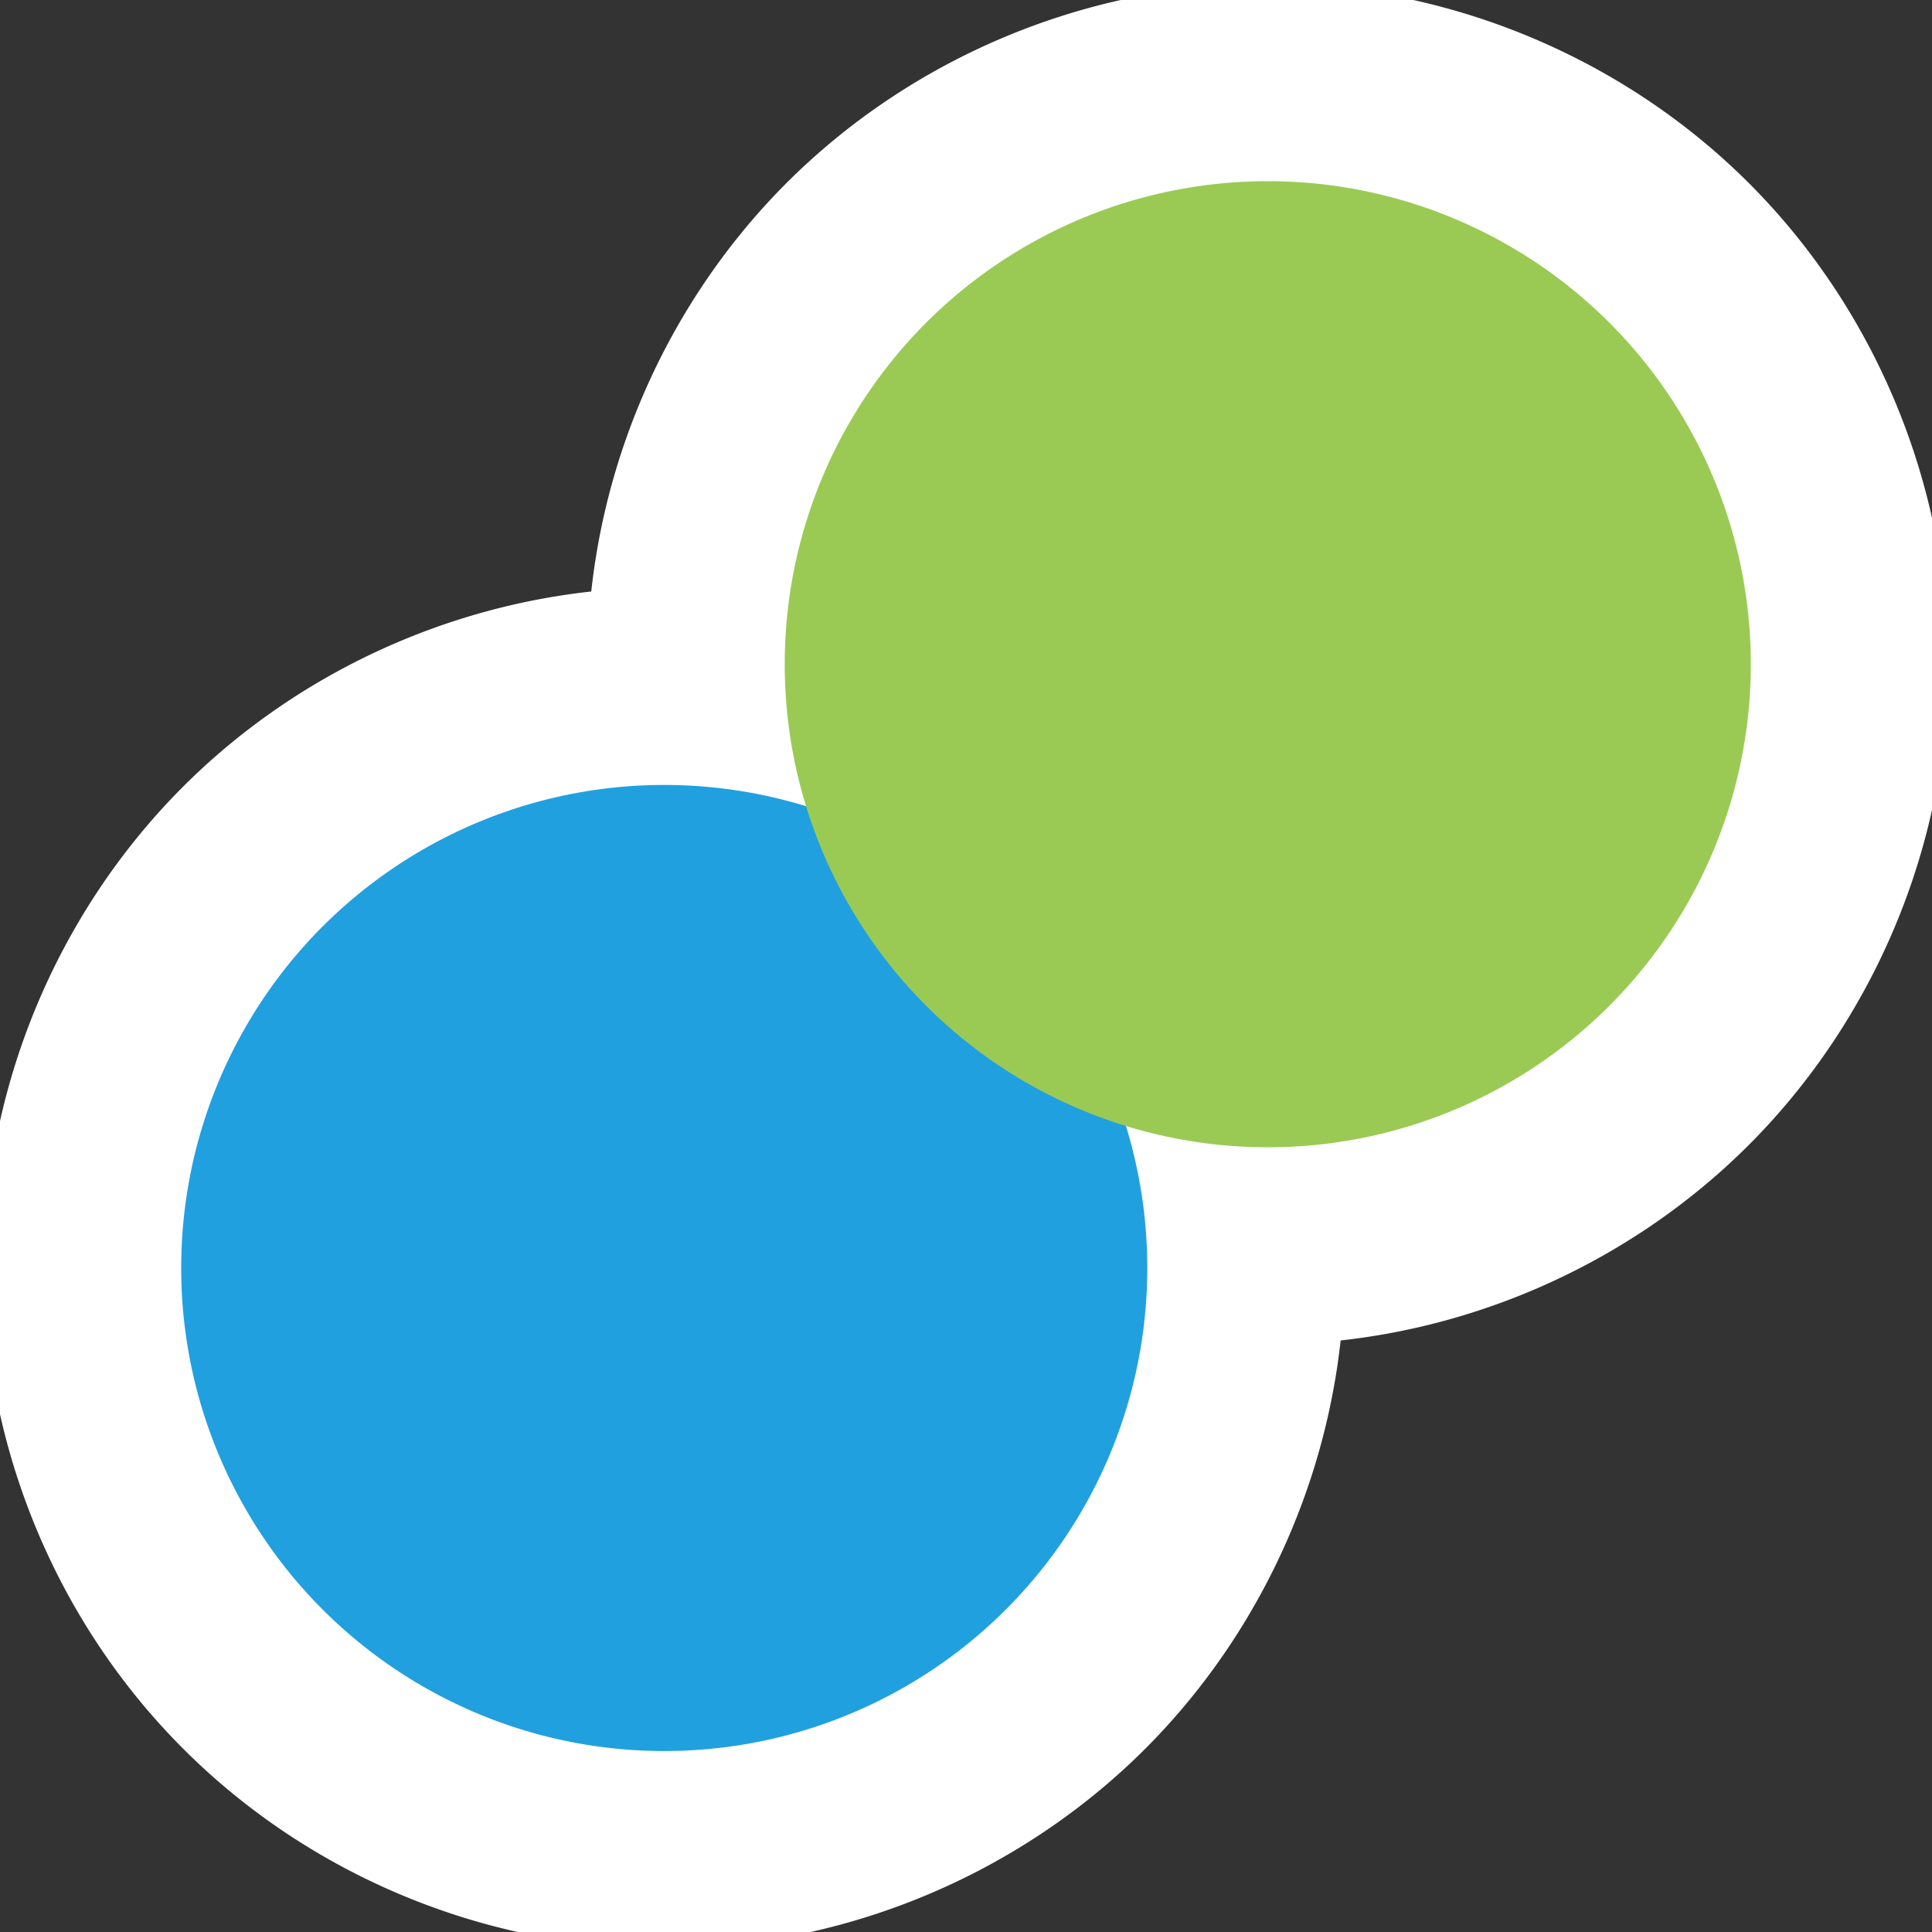 <?xml version="1.0" encoding="UTF-8" standalone="no"?>
<svg
   xmlns:dc="http://purl.org/dc/elements/1.1/"
   xmlns:cc="http://creativecommons.org/ns#"
   xmlns:rdf="http://www.w3.org/1999/02/22-rdf-syntax-ns#"
   xmlns:svg="http://www.w3.org/2000/svg"
   xmlns="http://www.w3.org/2000/svg"
   xmlns:sodipodi="http://sodipodi.sourceforge.net/DTD/sodipodi-0.dtd"
   xmlns:inkscape="http://www.inkscape.org/namespaces/inkscape"
   width="8.467mm"
   height="8.467mm"
   viewBox="0 0 8.467 8.467"
   version="1.1"
   id="svg1812"
   inkscape:version="1.0.2 (e86c870879, 2021-01-15)"
   sodipodi:docname="sfr_pip_3.svg">
  <rect x="0" y="0" width="8.467" height="8.467" fill="#333333" stroke="none"/>
  <defs
     id="defs1806">
    <filter
       style="color-interpolation-filters:sRGB;"
       inkscape:label="Blur"
       id="filter2501">
      <feGaussianBlur
         stdDeviation="0.1 0.1"
         result="blur"
         id="feGaussianBlur2499" />
    </filter>
    <filter
       style="color-interpolation-filters:sRGB;"
       inkscape:label="Blur"
       id="filter2552">
      <feGaussianBlur
         stdDeviation="0.1 0.1"
         result="blur"
         id="feGaussianBlur2550" />
    </filter>
  </defs>
  <sodipodi:namedview
     id="base"
     pagecolor="#ffffff"
     bordercolor="#666666"
     borderopacity="1.0"
     inkscape:pageopacity="0.0"
     inkscape:pageshadow="2"
     inkscape:zoom="11.2"
     inkscape:cx="39.42826"
     inkscape:cy="28.570666"
     inkscape:document-units="mm"
     inkscape:current-layer="layer1"
     inkscape:document-rotation="0"
     showgrid="false"
     fit-margin-top="0"
     fit-margin-left="0"
     fit-margin-right="0"
     fit-margin-bottom="0"
     inkscape:window-width="2560"
     inkscape:window-height="1392"
     inkscape:window-x="0"
     inkscape:window-y="0"
     inkscape:window-maximized="1" />
  <g
     inkscape:label="Layer 1"
     inkscape:groupmode="layer"
     id="layer1"
     transform="translate(-4.968,-4.357)">
    <path
       id="ellipse2763-2"
       style="fill:#ffffff;fill-opacity:1;stroke-width:0.265;stroke-linecap:round;stroke-linejoin:round"
       sodipodi:type="inkscape:offset"
       inkscape:radius="0.34073371"
       inkscape:original="M 10.761719 4.3613281 C 10.074413 4.3680935 9.3956529 4.6560307 8.9121094 5.1445312 C 8.4285659 5.6330319 8.146282 6.3165499 8.1464844 7.0039062 C 8.1469521 7.6953042 8.4327635 8.3824333 8.921875 8.8710938 C 9.4109865 9.3597541 10.097682 9.6447446 10.789062 9.6445312 C 11.480443 9.6447449 12.167138 9.3597541 12.65625 8.8710938 C 13.145362 8.3824333 13.431173 7.6953044 13.431641 7.0039062 C 13.431811 6.3121019 13.147377 5.6239389 12.658203 5.1347656 C 12.169484 4.646047 11.482152 4.3616438 10.791016 4.3613281 C 10.782078 4.3612828 10.774562 4.3612828 10.765625 4.3613281 A 0.52498345 0.52498345 0 0 0 10.761719 4.3613281 z "
       d="M 10.758,4.021 C 9.978,4.029 9.219,4.35 8.67,4.904 8.121,5.459 7.806,6.223 7.807,7.004 c 5.311e-4,0.785 0.32,1.553 0.875,2.107 0.555,0.555 1.322,0.873 2.107,0.873 0.785,2.427e-4 1.552,-0.319 2.107,-0.873 0.555,-0.555 0.874,-1.322 0.875,-2.107 1.93e-4,-0.785 -0.318,-1.554 -0.873,-2.109 -0.554,-0.554 -1.322,-0.872 -2.105,-0.873 -0.009,-4.35e-5 -0.017,-3.19e-5 -0.025,0 -0.002,-8e-6 -0.006,-8e-6 -0.008,0 a 0.341,0.341 0 0 0 -0.002,0 z"
       transform="translate(-2.91,2.911)" />
    <path
       id="ellipse2763"
       style="fill:#ffffff;fill-opacity:1;stroke-width:0.265;stroke-linecap:round;stroke-linejoin:round"
       sodipodi:type="inkscape:offset"
       inkscape:radius="0.34073371"
       inkscape:original="M 10.761719 4.3613281 C 10.074413 4.3680935 9.3956529 4.6560307 8.9121094 5.1445312 C 8.4285659 5.6330319 8.146282 6.3165499 8.1464844 7.0039062 C 8.1469521 7.6953042 8.4327635 8.3824333 8.921875 8.8710938 C 9.4109865 9.3597541 10.097682 9.6447446 10.789062 9.6445312 C 11.480443 9.6447449 12.167138 9.3597541 12.65625 8.8710938 C 13.145362 8.3824333 13.431173 7.6953044 13.431641 7.0039062 C 13.431811 6.3121019 13.147377 5.6239389 12.658203 5.1347656 C 12.169484 4.646047 11.482152 4.3616438 10.791016 4.3613281 C 10.782078 4.3612828 10.774562 4.3612828 10.765625 4.3613281 A 0.52498345 0.52498345 0 0 0 10.761719 4.3613281 z "
       d="M 10.758,4.021 C 9.978,4.029 9.219,4.35 8.67,4.904 8.121,5.459 7.806,6.223 7.807,7.004 c 5.311e-4,0.785 0.32,1.553 0.875,2.107 0.555,0.555 1.322,0.873 2.107,0.873 0.785,2.427e-4 1.552,-0.319 2.107,-0.873 0.555,-0.555 0.874,-1.322 0.875,-2.107 1.93e-4,-0.785 -0.318,-1.554 -0.873,-2.109 -0.554,-0.554 -1.322,-0.872 -2.105,-0.873 -0.009,-4.35e-5 -0.017,-3.19e-5 -0.025,0 -0.002,-8e-6 -0.006,-8e-6 -0.008,0 a 0.341,0.341 0 0 0 -0.002,0 z"
       transform="translate(-0.265,0.265)" />
    <circle
       style="fill:#21a0df;fill-opacity:1;stroke-width:0.265;stroke-linecap:round;stroke-linejoin:round"
       id="path864-3"
       cx="7.879"
       cy="9.914"
       r="2.117" />
    <ellipse
       style="fill:#9aca54;fill-opacity:1;stroke-width:0.265;stroke-linecap:round;stroke-linejoin:round"
       id="path864-8"
       cx="10.524"
       cy="7.268"
       rx="2.117"
       ry="2.117" />
  </g>
</svg>
